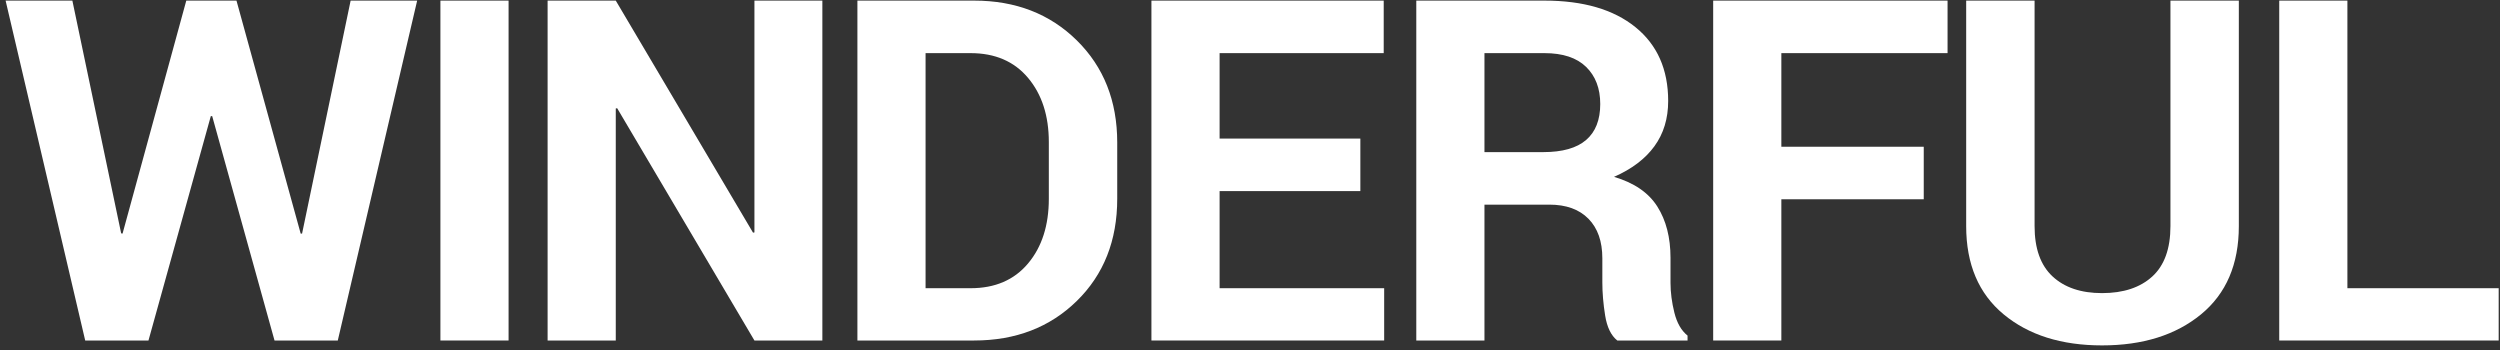 <?xml version="1.0" encoding="UTF-8" standalone="no"?>
<svg width="400px" height="56px" viewBox="0 0 400 56" version="1.1" xmlns="http://www.w3.org/2000/svg" xmlns:xlink="http://www.w3.org/1999/xlink">
    <rect x="0" y="0" width="400" height="56" fill="#333333" stroke="none"/>
    <!-- Generator: Sketch 42 (36781) - http://www.bohemiancoding.com/sketch -->
    <title>Page 1</title>
    <desc>Created with Sketch.</desc>
    <defs></defs>
    <g id="Symbols" stroke="none" stroke-width="1" fill="none" fill-rule="evenodd">
        <g id="WINDERFUL-LOGO" transform="translate(0, -1)" fill="#FFFFFF">
            <g id="Page-1" transform="translate(0, 1)">
                <polygon id="W" points="48.108 37.373 48.332 37.373 56.101 0.097 66.746 0.097 54.046 54.48 43.924 54.48 33.952 18.586 33.728 18.586 23.755 54.48 13.633 54.48 0.896 0.097 11.579 0.097 19.385 37.336 19.609 37.373 29.806 0.097 37.836 0.097"></polygon>
                <polygon id="I" points="81.372 54.48 70.466 54.48 70.466 0.097 81.372 0.097"></polygon>
                <polygon id="N" points="131.578 54.48 120.709 54.48 98.747 17.316 98.523 17.353 98.523 54.48 87.617 54.48 87.617 0.097 98.523 0.097 120.485 37.224 120.709 37.187 120.709 0.097 131.578 0.097"></polygon>
                <path d="M137.185,54.48 L137.185,0.097 L155.86,0.097 C162.509,0.097 167.987,2.22 172.294,6.466 C176.602,10.711 178.756,16.158 178.756,22.807 L178.756,31.808 C178.756,38.481 176.602,43.928 172.294,48.149 C167.987,52.37 162.509,54.48 155.86,54.48 L137.185,54.48 Z M148.091,8.501 L148.091,46.113 L155.3,46.113 C159.209,46.113 162.272,44.794 164.488,42.154 C166.704,39.515 167.812,36.066 167.812,31.808 L167.812,22.732 C167.812,18.524 166.704,15.1 164.488,12.46 C162.272,9.821 159.209,8.501 155.3,8.501 L148.091,8.501 Z" id="D"></path>
                <polygon id="E" points="217.657 30.575 195.135 30.575 195.135 46.113 221.467 46.113 221.467 54.48 184.229 54.48 184.229 0.097 221.393 0.097 221.393 8.501 195.135 8.501 195.135 22.172 217.657 22.172"></polygon>
                <path d="M237.513,32.742 L237.513,54.48 L226.606,54.48 L226.606,0.097 L247.112,0.097 C253.312,0.097 258.161,1.51 261.66,4.337 C265.158,7.163 266.908,11.103 266.908,16.158 C266.908,18.972 266.173,21.387 264.704,23.404 C263.235,25.421 261.081,27.052 258.242,28.297 C261.454,29.243 263.764,30.824 265.171,33.041 C266.578,35.257 267.281,37.996 267.281,41.258 L267.281,45.254 C267.281,46.773 267.487,48.361 267.897,50.016 C268.308,51.672 269.012,52.899 270.008,53.695 L270.008,54.48 L258.765,54.48 C257.769,53.683 257.122,52.351 256.823,50.483 C256.524,48.616 256.375,46.848 256.375,45.18 L256.375,41.332 C256.375,38.618 255.634,36.508 254.152,35.002 C252.671,33.495 250.585,32.742 247.896,32.742 L237.513,32.742 Z M237.513,24.338 L246.925,24.338 C249.988,24.338 252.272,23.691 253.779,22.396 C255.285,21.101 256.039,19.184 256.039,16.644 C256.039,14.154 255.285,12.174 253.779,10.705 C252.272,9.236 250.05,8.501 247.112,8.501 L237.513,8.501 L237.513,24.338 Z" id="R"></path>
                <polygon id="F" points="307.799 31.883 285.016 31.883 285.016 54.48 274.109 54.48 274.109 0.097 311.609 0.097 311.609 8.501 285.016 8.501 285.016 23.479 307.799 23.479"></polygon>
                <path d="M358.214,0.097 L358.214,36.178 C358.214,42.279 356.197,46.985 352.164,50.297 C348.13,53.608 342.851,55.264 336.327,55.264 C329.828,55.264 324.58,53.608 320.584,50.297 C316.587,46.985 314.589,42.279 314.589,36.178 L314.589,0.097 L325.533,0.097 L325.533,36.178 C325.533,39.764 326.491,42.447 328.409,44.227 C330.326,46.008 332.965,46.898 336.327,46.898 C339.738,46.898 342.415,46.014 344.357,44.246 C346.3,42.478 347.271,39.789 347.271,36.178 L347.271,0.097 L358.214,0.097 Z" id="U"></path>
                <polygon id="L" points="375.584 46.113 399.788 46.113 399.788 54.48 364.678 54.48 364.678 0.097 375.584 0.097"></polygon>
            </g>
        </g>
    </g>
</svg>